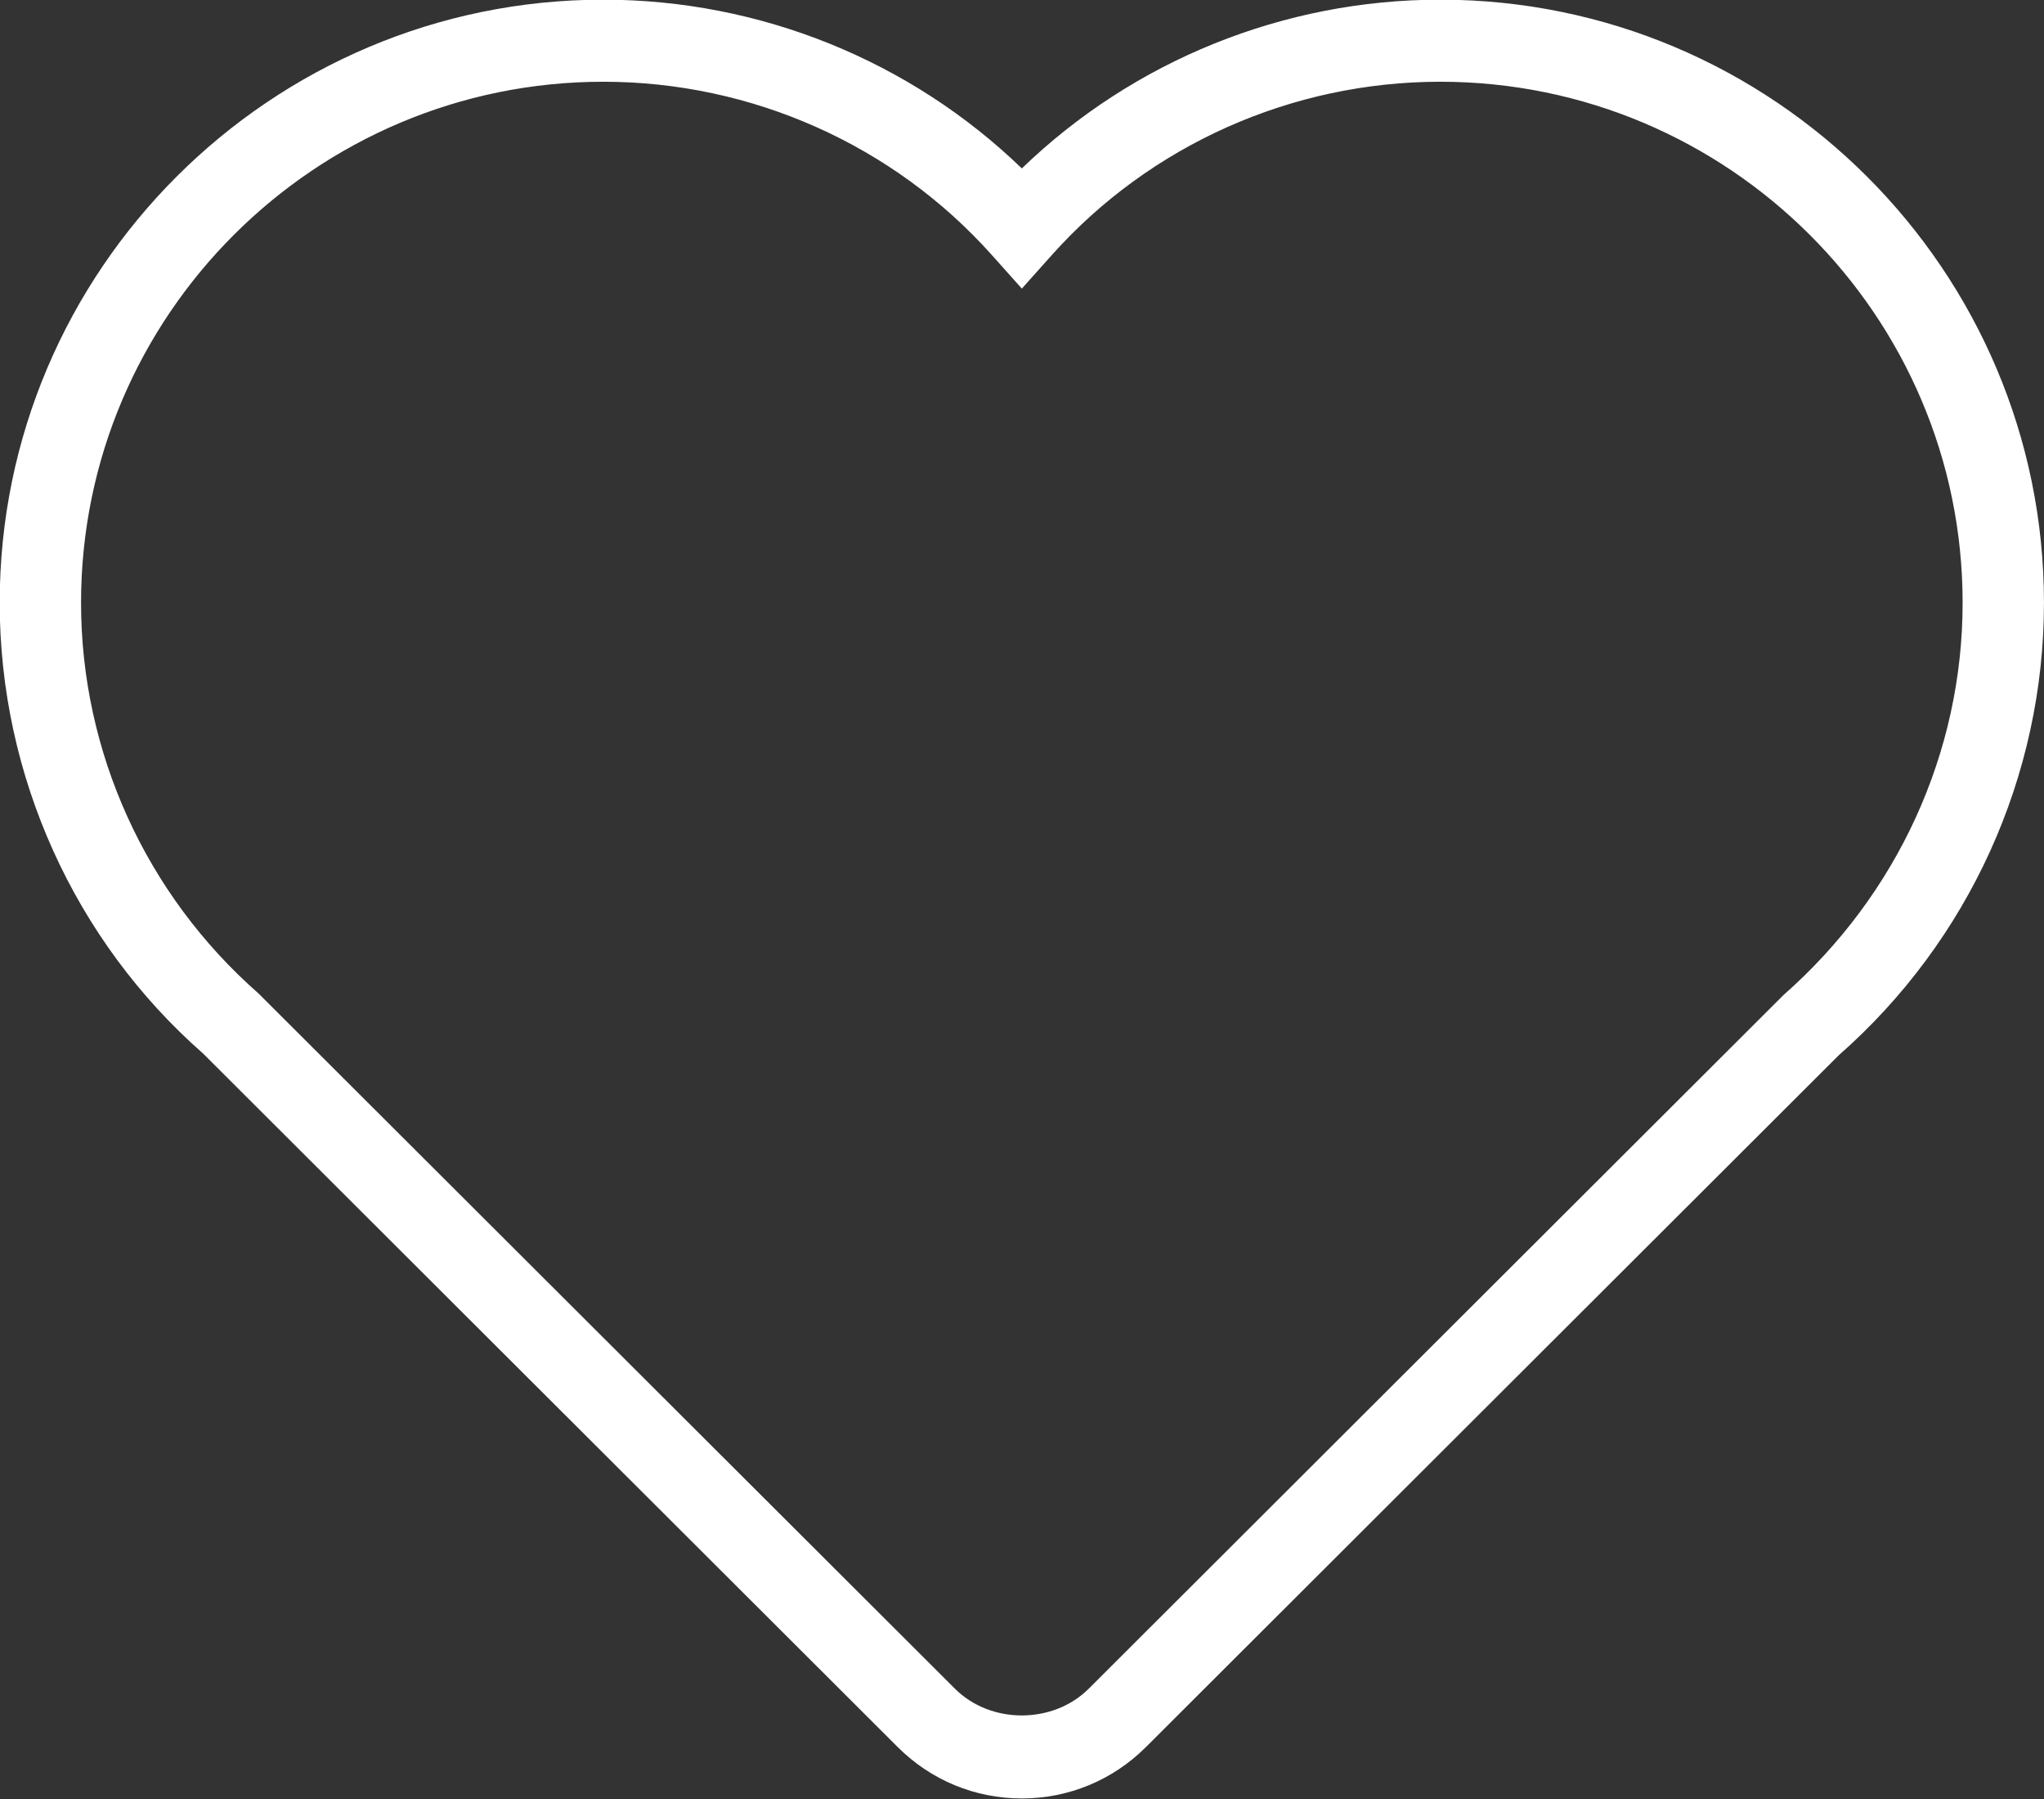 <svg 
 xmlns="http://www.w3.org/2000/svg"
 xmlns:xlink="http://www.w3.org/1999/xlink"
 width="75px" height="66px">
<rect width="100%" height="100%" fill="#333333" stroke="none"/>
<path fill-rule="evenodd"  fill="rgb(255, 255, 255)"
 d="M37.494,65.980 C35.777,65.980 34.162,65.312 32.944,64.099 L7.451,38.650 C2.734,34.510 -0.011,28.459 -0.011,22.114 C-0.011,9.914 9.925,-0.012 22.137,-0.012 C27.890,-0.012 33.401,2.226 37.494,6.179 C41.586,2.226 47.097,-0.012 52.848,-0.012 C65.062,-0.012 74.999,9.914 74.999,22.114 C74.999,28.458 72.254,34.509 67.467,38.716 L42.046,64.096 C40.827,65.311 39.210,65.980 37.494,65.980 ZM22.137,2.999 C11.571,2.999 2.974,11.574 2.974,22.114 C2.974,27.588 5.346,32.811 9.482,36.444 L35.043,61.957 C36.351,63.261 38.636,63.261 39.948,61.954 L65.437,36.509 C69.642,32.810 72.014,27.587 72.014,22.114 C72.014,11.574 63.416,2.999 52.848,2.999 C47.403,2.999 42.211,5.314 38.602,9.348 L37.494,10.588 L36.386,9.348 C32.777,5.314 27.584,2.999 22.137,2.999 Z"/>
</svg>